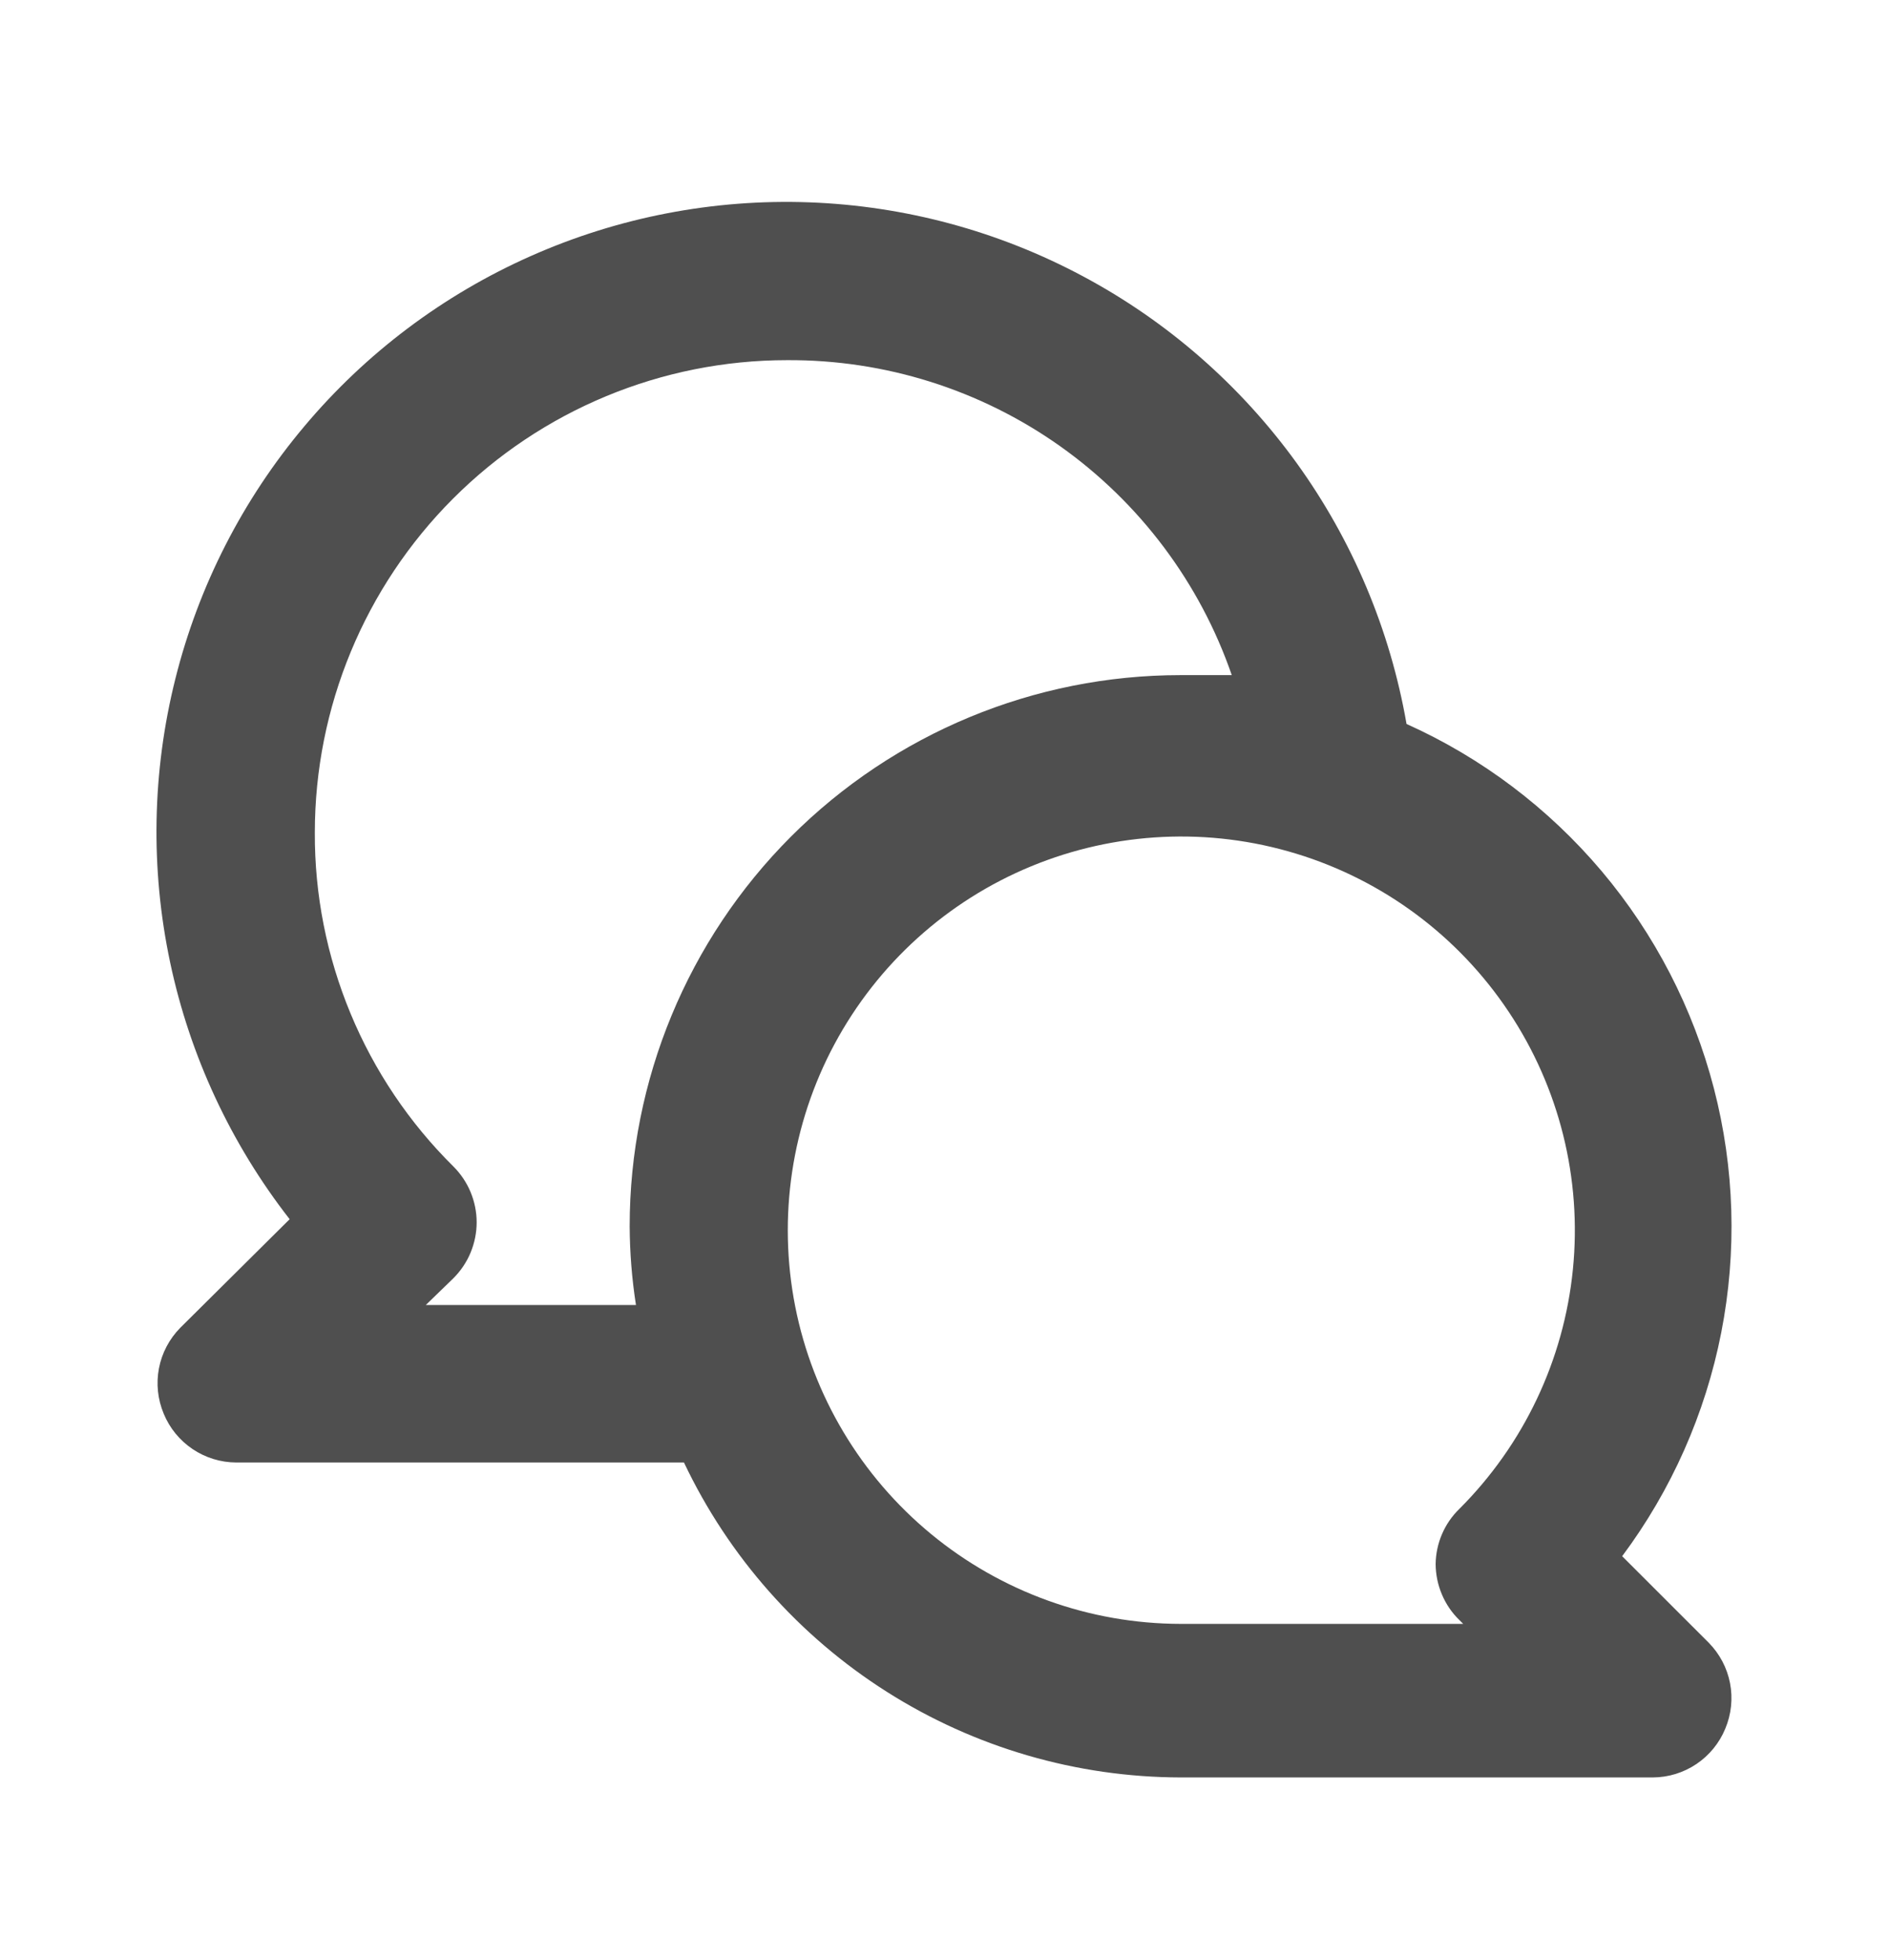 <svg width="27" height="28" viewBox="0 0 27 28" fill="none" xmlns="http://www.w3.org/2000/svg">
<path d="M23.186 22.235C23.891 21.29 24.375 20.198 24.602 19.041C24.829 17.884 24.793 16.691 24.497 15.55C24.201 14.409 23.653 13.348 22.893 12.447C22.132 11.546 21.179 10.827 20.104 10.344C19.869 8.996 19.331 7.719 18.53 6.611C17.728 5.503 16.685 4.591 15.478 3.947C14.272 3.302 12.934 2.941 11.567 2.891C10.2 2.841 8.84 3.103 7.59 3.657C6.339 4.211 5.231 5.043 4.351 6.09C3.47 7.136 2.839 8.37 2.507 9.697C2.174 11.024 2.148 12.409 2.431 13.747C2.714 15.085 3.299 16.341 4.14 17.42L2.576 18.972C2.42 19.131 2.314 19.331 2.272 19.55C2.23 19.768 2.254 19.994 2.34 20.199C2.424 20.404 2.568 20.58 2.752 20.704C2.936 20.828 3.153 20.895 3.375 20.896H9.776C10.414 22.24 11.419 23.376 12.675 24.172C13.931 24.969 15.388 25.393 16.875 25.396H23.625C23.847 25.395 24.064 25.328 24.248 25.204C24.432 25.08 24.576 24.904 24.66 24.699C24.746 24.494 24.77 24.268 24.728 24.05C24.686 23.831 24.58 23.631 24.424 23.472L23.186 22.235ZM9 17.521C9.002 17.898 9.032 18.274 9.09 18.646H6.086L6.48 18.264C6.585 18.159 6.669 18.035 6.726 17.898C6.783 17.76 6.813 17.613 6.813 17.465C6.813 17.316 6.783 17.169 6.726 17.032C6.669 16.895 6.585 16.771 6.48 16.666C5.85 16.043 5.35 15.3 5.01 14.48C4.67 13.661 4.496 12.783 4.5 11.896C4.5 10.106 5.211 8.389 6.477 7.123C7.743 5.857 9.46 5.146 11.25 5.146C12.647 5.138 14.011 5.567 15.151 6.374C16.291 7.182 17.15 8.326 17.606 9.646C17.359 9.646 17.122 9.646 16.875 9.646C14.786 9.646 12.783 10.476 11.306 11.953C9.83 13.43 9 15.432 9 17.521ZM20.858 23.146L20.914 23.202H16.875C15.574 23.2 14.314 22.747 13.309 21.919C12.305 21.092 11.618 19.942 11.366 18.666C11.115 17.389 11.313 16.064 11.928 14.918C12.544 13.771 13.537 12.873 14.74 12.377C15.943 11.881 17.281 11.817 18.526 12.197C19.77 12.576 20.845 13.376 21.566 14.459C22.288 15.542 22.611 16.841 22.482 18.136C22.353 19.431 21.779 20.641 20.858 21.56C20.645 21.767 20.524 22.051 20.52 22.347C20.521 22.496 20.551 22.643 20.609 22.78C20.667 22.918 20.751 23.042 20.858 23.146V23.146Z" fill="#4F4F4F"/>
</svg>
